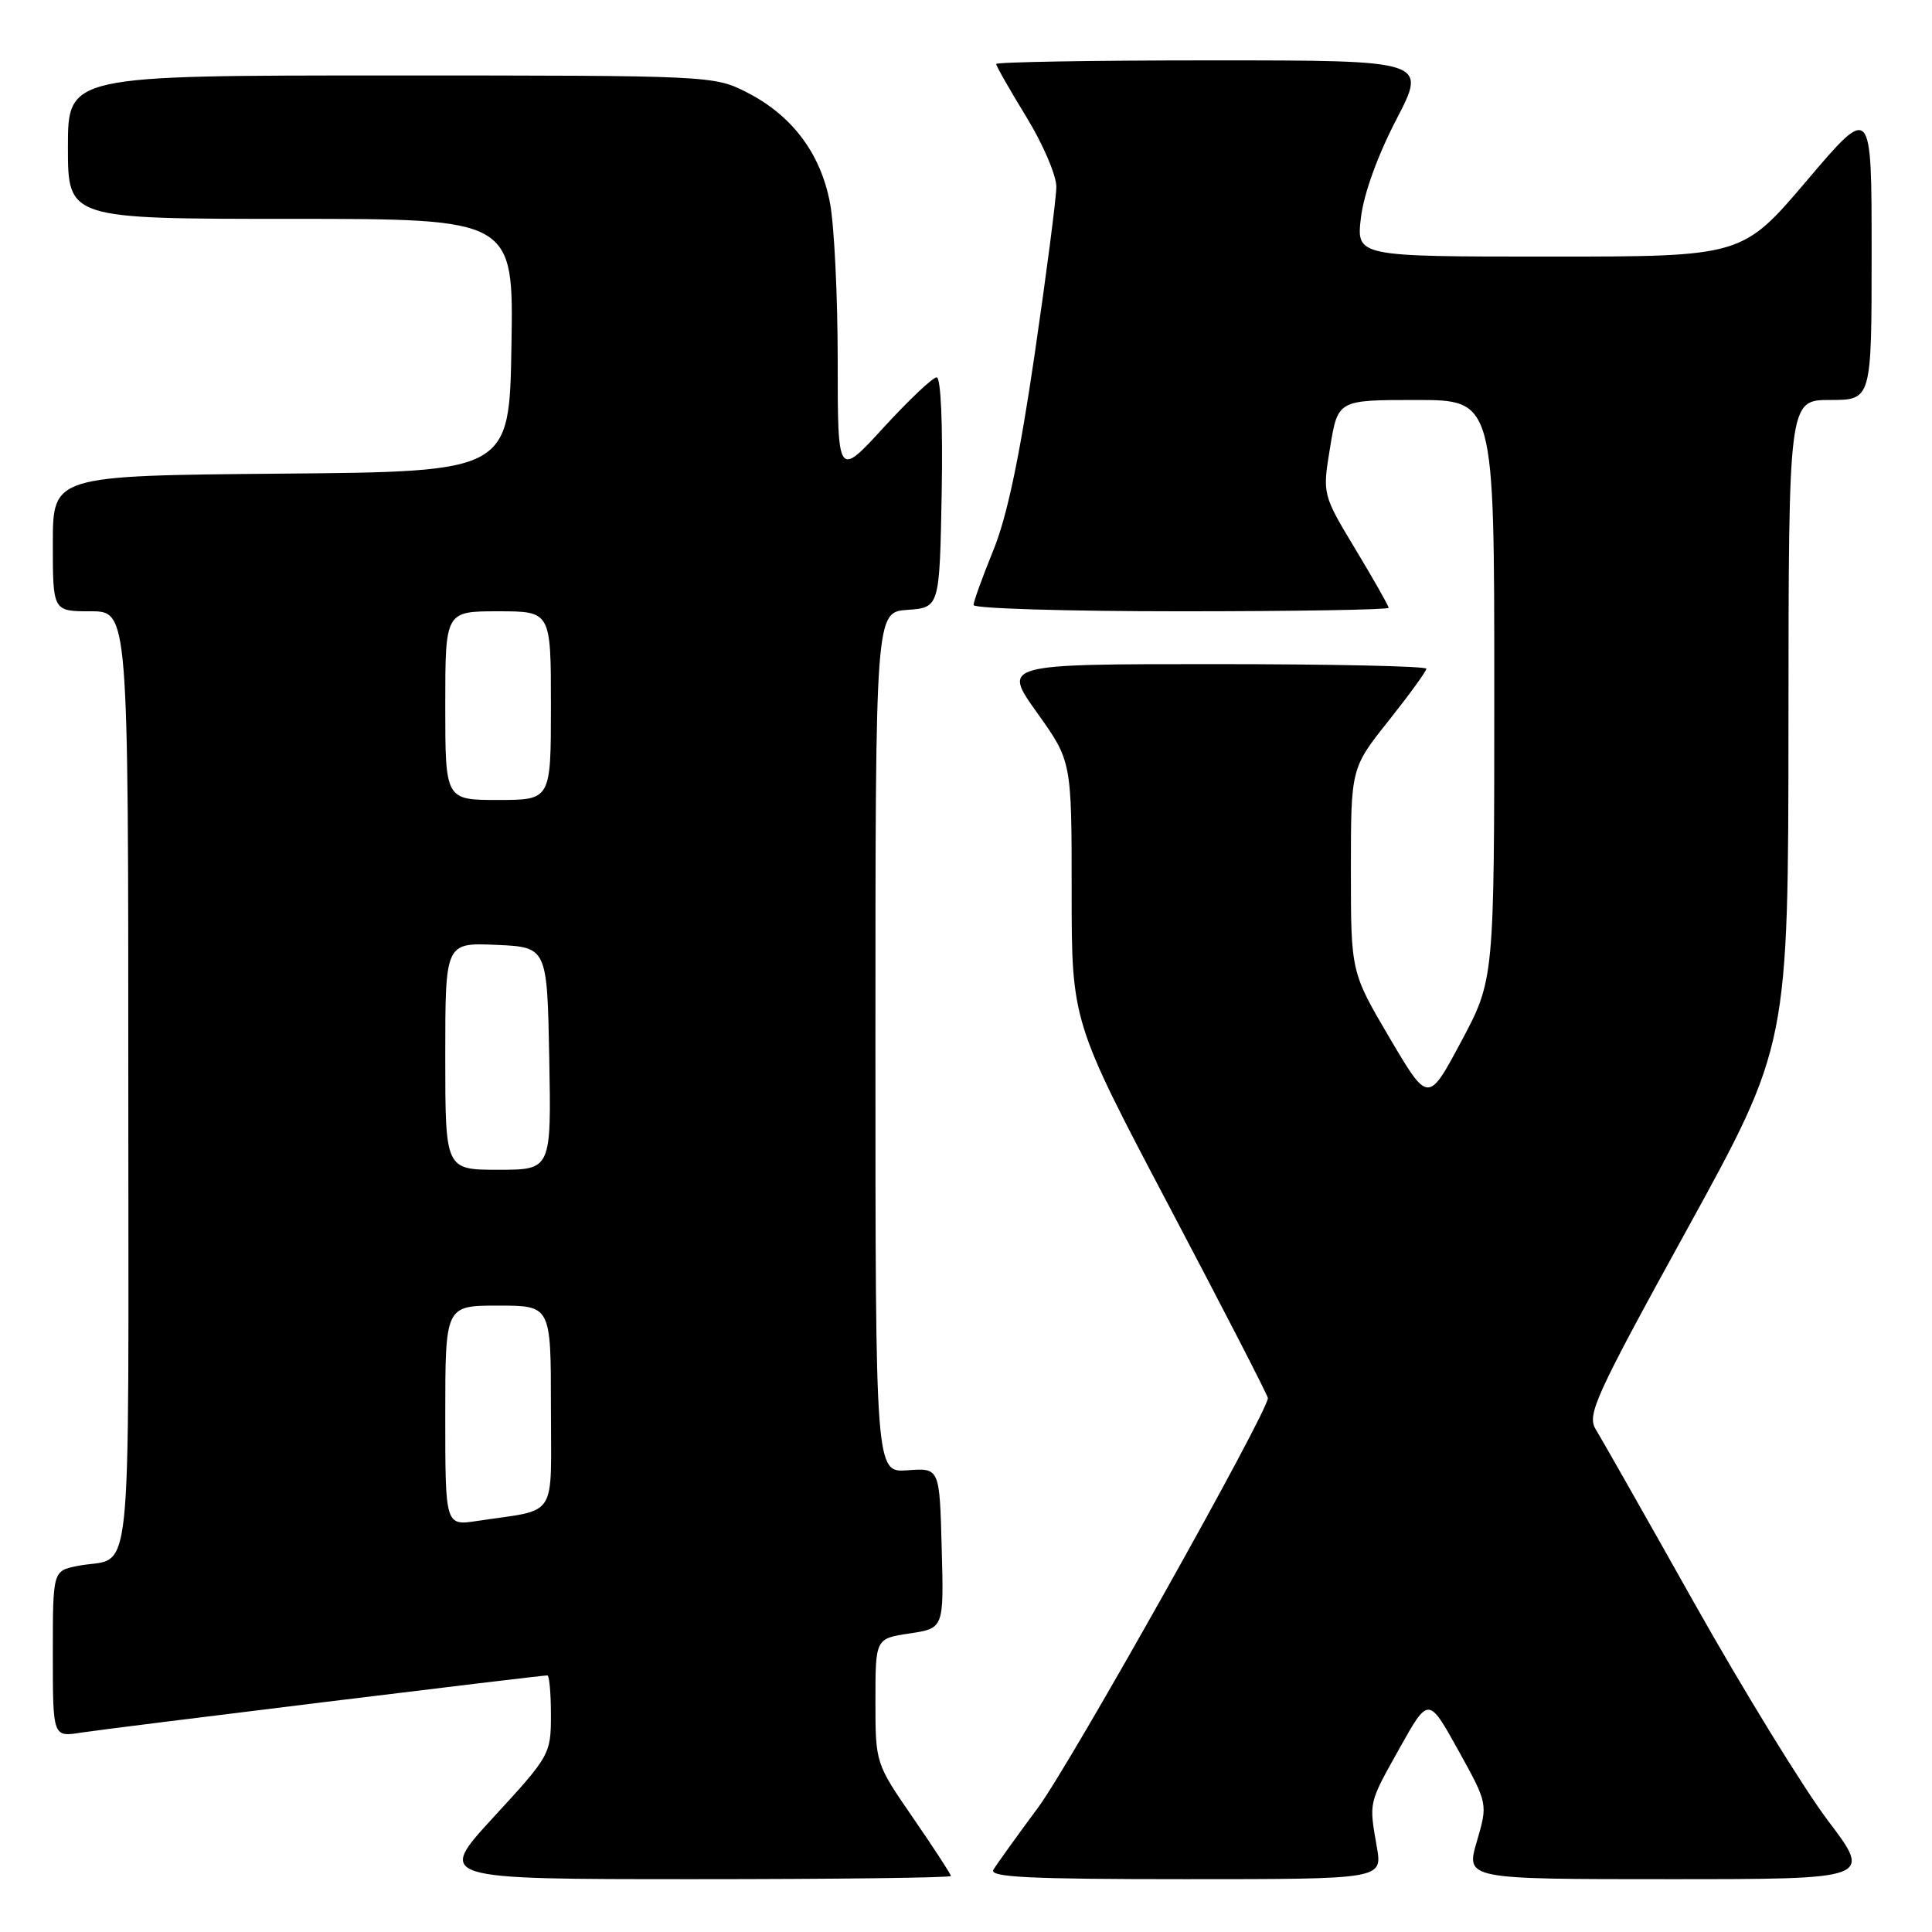 <?xml version="1.0" encoding="UTF-8" standalone="no"?>
<!DOCTYPE svg PUBLIC "-//W3C//DTD SVG 1.1//EN" "http://www.w3.org/Graphics/SVG/1.1/DTD/svg11.dtd" >
<svg xmlns="http://www.w3.org/2000/svg" xmlns:xlink="http://www.w3.org/1999/xlink" version="1.1" viewBox="0 0 256 256">
 <g >
 <path fill="currentColor"
d=" M 126.00 248.58 C 126.00 248.35 123.75 244.89 121.00 240.90 C 116.00 233.64 116.00 233.64 116.00 225.38 C 116.00 217.12 116.00 217.12 120.53 216.44 C 125.07 215.76 125.07 215.76 124.78 205.13 C 124.50 194.50 124.50 194.50 120.25 194.82 C 116.00 195.13 116.00 195.13 116.00 138.12 C 116.00 81.11 116.00 81.11 120.25 80.81 C 124.50 80.50 124.50 80.50 124.78 65.25 C 124.94 56.23 124.67 50.00 124.11 50.00 C 123.60 50.00 120.44 52.99 117.09 56.64 C 111.00 63.29 111.00 63.29 111.00 47.78 C 111.00 39.25 110.54 29.85 109.98 26.90 C 108.74 20.33 104.96 15.30 98.98 12.25 C 94.62 10.02 94.19 10.00 51.79 10.00 C 9.00 10.00 9.00 10.00 9.00 19.50 C 9.00 29.00 9.00 29.00 38.52 29.00 C 68.05 29.00 68.05 29.00 67.77 45.75 C 67.50 62.50 67.50 62.50 37.25 62.76 C 7.00 63.03 7.00 63.03 7.00 72.01 C 7.00 81.00 7.00 81.00 12.00 81.00 C 17.00 81.00 17.00 81.00 17.00 143.43 C 17.00 212.96 17.73 206.00 10.25 207.50 C 7.00 208.16 7.00 208.16 7.00 219.17 C 7.00 230.18 7.00 230.18 10.75 229.58 C 14.27 229.03 71.52 222.00 72.53 222.00 C 72.79 222.00 73.00 224.37 73.00 227.26 C 73.00 232.42 72.86 232.68 65.42 240.76 C 57.84 249.00 57.84 249.00 91.92 249.00 C 110.66 249.00 126.00 248.81 126.00 248.58 Z  M 182.44 244.75 C 181.39 238.69 181.30 239.08 185.47 231.61 C 189.28 224.81 189.28 224.81 193.22 231.90 C 197.15 239.00 197.15 239.00 195.69 244.00 C 194.22 249.00 194.22 249.00 221.15 249.00 C 248.09 249.00 248.09 249.00 242.22 241.25 C 239.00 236.99 231.05 224.05 224.55 212.50 C 218.06 200.95 212.16 190.55 211.44 189.39 C 210.25 187.47 211.38 185.00 223.55 162.89 C 236.96 138.50 236.96 138.50 236.98 95.75 C 237.00 53.00 237.00 53.00 242.50 53.00 C 248.00 53.00 248.00 53.00 248.00 33.41 C 248.00 13.82 248.00 13.82 239.43 23.91 C 230.86 34.00 230.86 34.00 205.29 34.00 C 179.72 34.00 179.72 34.00 180.33 28.84 C 180.70 25.70 182.54 20.61 185.02 15.84 C 189.10 8.00 189.10 8.00 160.55 8.00 C 144.85 8.00 132.00 8.22 132.00 8.48 C 132.00 8.75 133.80 11.91 136.00 15.50 C 138.20 19.09 139.99 23.26 139.97 24.77 C 139.96 26.27 138.66 36.27 137.09 47.00 C 135.11 60.54 133.44 68.46 131.62 72.92 C 130.18 76.45 129.00 79.72 129.00 80.17 C 129.00 80.63 141.38 81.00 156.50 81.00 C 171.62 81.00 184.00 80.79 184.00 80.54 C 184.00 80.28 182.02 76.79 179.61 72.79 C 175.22 65.50 175.22 65.50 176.25 59.25 C 177.28 53.00 177.28 53.00 187.64 53.00 C 198.00 53.00 198.00 53.00 198.00 91.40 C 198.00 129.80 198.00 129.80 193.62 138.00 C 189.24 146.20 189.24 146.20 184.12 137.51 C 179.00 128.81 179.00 128.81 179.00 115.30 C 179.00 101.78 179.00 101.78 184.00 95.50 C 186.75 92.04 189.00 88.94 189.00 88.61 C 189.00 88.27 176.36 88.00 160.91 88.00 C 132.82 88.00 132.82 88.00 137.41 94.43 C 142.00 100.86 142.00 100.86 142.00 118.10 C 142.00 135.35 142.00 135.35 155.00 160.00 C 162.15 173.56 168.00 184.92 168.00 185.25 C 168.00 187.12 141.90 233.63 137.56 239.50 C 134.71 243.35 132.04 247.06 131.63 247.75 C 131.04 248.74 136.38 249.00 157.03 249.00 C 183.18 249.00 183.18 249.00 182.44 244.75 Z  M 59.00 187.59 C 59.00 173.00 59.00 173.00 66.00 173.00 C 73.00 173.00 73.00 173.00 73.00 186.42 C 73.00 201.54 74.06 199.90 63.25 201.53 C 59.00 202.18 59.00 202.18 59.00 187.59 Z  M 59.00 139.95 C 59.00 124.91 59.00 124.91 65.75 125.20 C 72.50 125.50 72.50 125.50 72.78 140.25 C 73.05 155.00 73.05 155.00 66.03 155.00 C 59.00 155.00 59.00 155.00 59.00 139.95 Z  M 59.00 93.50 C 59.00 81.00 59.00 81.00 66.00 81.00 C 73.00 81.00 73.00 81.00 73.00 93.50 C 73.00 106.00 73.00 106.00 66.00 106.00 C 59.00 106.00 59.00 106.00 59.00 93.50 Z "/>
</g>
</svg>